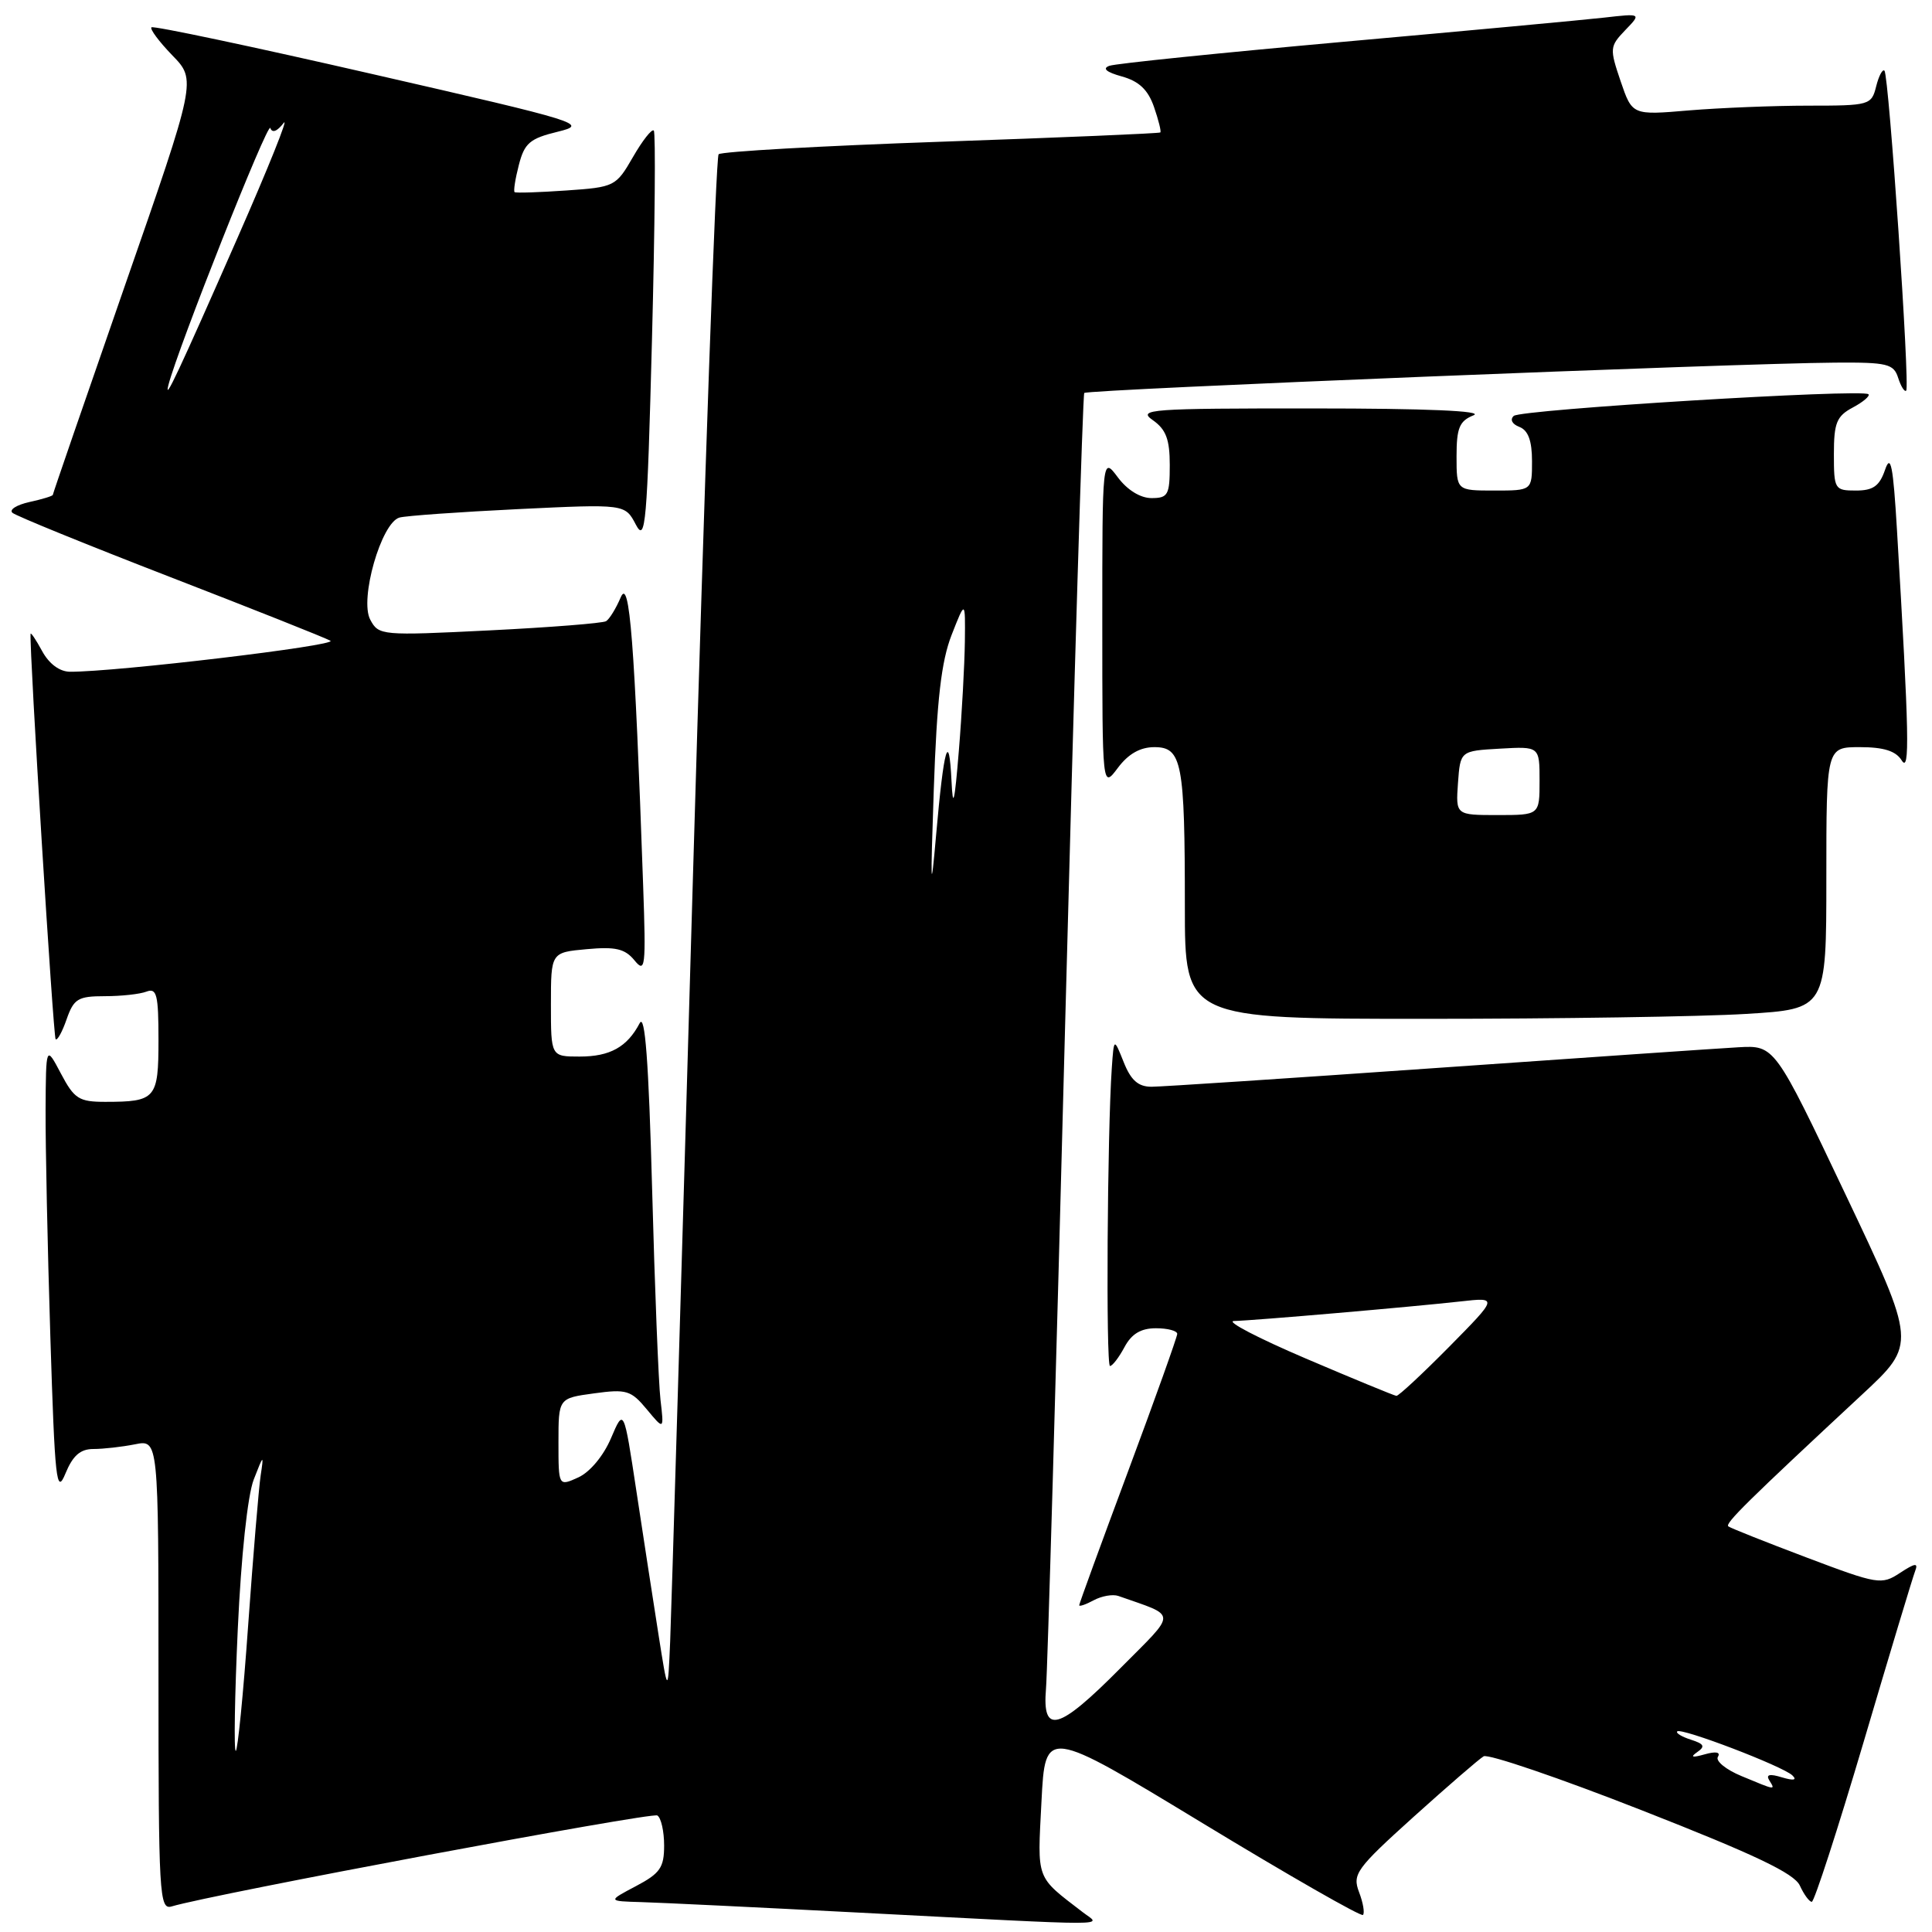 <?xml version="1.0" encoding="UTF-8" standalone="no"?>
<!DOCTYPE svg PUBLIC "-//W3C//DTD SVG 1.1//EN" "http://www.w3.org/Graphics/SVG/1.1/DTD/svg11.dtd" >
<svg xmlns="http://www.w3.org/2000/svg" xmlns:xlink="http://www.w3.org/1999/xlink" version="1.1" viewBox="0 0 256 256">
 <g >
 <path fill="currentColor"
d=" M 143.50 253.40 C 137.18 248.54 137.46 249.27 138.00 238.72 C 138.50 228.93 138.50 228.93 159.32 241.56 C 170.77 248.51 180.34 253.99 180.60 253.74 C 180.85 253.48 180.62 252.12 180.08 250.71 C 179.18 248.34 179.70 247.61 187.30 240.75 C 191.81 236.69 195.99 233.07 196.59 232.72 C 197.19 232.37 206.64 235.59 217.59 239.89 C 232.49 245.73 237.75 248.23 238.49 249.85 C 239.03 251.03 239.74 252.00 240.07 252.00 C 240.40 252.00 243.49 242.47 246.94 230.82 C 250.38 219.17 253.45 208.99 253.76 208.19 C 254.20 207.05 253.79 207.09 251.76 208.42 C 249.31 210.03 248.84 209.95 239.36 206.37 C 233.94 204.32 229.28 202.47 229.01 202.25 C 228.54 201.87 231.60 198.86 246.73 184.79 C 253.95 178.08 253.95 178.08 244.55 158.29 C 235.15 138.50 235.15 138.50 230.33 138.77 C 227.67 138.92 209.63 140.16 190.23 141.52 C 170.83 142.88 153.88 144.00 152.58 144.00 C 150.82 144.00 149.85 143.14 148.90 140.75 C 147.60 137.50 147.60 137.50 147.32 141.50 C 146.72 150.13 146.53 181.00 147.08 181.00 C 147.40 181.00 148.26 179.88 149.00 178.50 C 149.94 176.74 151.17 176.00 153.17 176.00 C 154.73 176.00 155.99 176.34 155.99 176.75 C 155.98 177.16 153.06 185.34 149.49 194.92 C 145.92 204.50 143.00 212.50 143.00 212.70 C 143.00 212.91 143.87 212.61 144.93 212.04 C 145.99 211.47 147.45 211.22 148.18 211.47 C 156.08 214.26 156.05 213.39 148.46 221.04 C 140.23 229.34 138.08 229.92 138.60 223.75 C 138.80 221.41 139.94 181.93 141.13 136.00 C 142.33 90.07 143.47 52.31 143.67 52.07 C 144.05 51.61 230.19 48.13 243.18 48.05 C 250.10 48.00 250.93 48.21 251.52 50.08 C 251.89 51.22 252.36 51.97 252.58 51.76 C 253.10 51.24 250.29 9.96 249.70 9.37 C 249.45 9.11 248.95 10.05 248.60 11.45 C 247.98 13.93 247.72 14.00 239.63 14.00 C 235.05 14.00 227.92 14.29 223.79 14.63 C 216.28 15.27 216.28 15.27 214.74 10.76 C 213.27 6.42 213.29 6.15 215.35 4.00 C 217.50 1.77 217.50 1.77 212.50 2.34 C 209.75 2.65 194.22 4.09 178.00 5.54 C 161.78 7.00 147.82 8.42 147.00 8.72 C 146.02 9.07 146.59 9.56 148.65 10.13 C 150.92 10.76 152.12 11.89 152.91 14.17 C 153.51 15.90 153.89 17.43 153.75 17.55 C 153.61 17.68 140.54 18.23 124.69 18.78 C 108.85 19.33 95.59 20.08 95.22 20.44 C 94.86 20.80 93.34 63.71 91.83 115.80 C 90.33 167.88 88.96 213.65 88.80 217.50 C 88.50 224.50 88.50 224.50 87.24 216.50 C 86.55 212.10 85.23 203.57 84.32 197.54 C 82.66 186.58 82.66 186.58 80.96 190.57 C 79.97 192.90 78.18 195.05 76.64 195.76 C 74.00 196.96 74.00 196.96 74.00 191.11 C 74.00 185.27 74.00 185.27 78.71 184.63 C 83.00 184.04 83.61 184.22 85.70 186.74 C 87.99 189.50 87.99 189.50 87.52 185.50 C 87.26 183.30 86.76 170.74 86.41 157.58 C 85.95 140.59 85.47 134.22 84.76 135.58 C 83.10 138.74 80.83 140.00 76.81 140.00 C 73.00 140.00 73.00 140.00 73.00 133.10 C 73.00 126.20 73.00 126.20 77.75 125.77 C 81.56 125.42 82.81 125.71 84.07 127.25 C 85.51 129.01 85.60 128.19 85.22 117.33 C 84.09 85.03 83.42 76.41 82.25 79.15 C 81.63 80.61 80.76 82.03 80.31 82.31 C 79.87 82.58 72.91 83.13 64.85 83.53 C 50.53 84.24 50.18 84.21 49.06 82.11 C 47.61 79.41 50.52 69.26 52.93 68.58 C 53.79 68.34 60.87 67.84 68.66 67.46 C 82.82 66.78 82.82 66.78 84.25 69.51 C 85.54 71.97 85.75 69.48 86.39 45.00 C 86.78 30.02 86.89 17.55 86.63 17.30 C 86.37 17.04 85.13 18.62 83.87 20.81 C 81.62 24.71 81.44 24.80 75.04 25.24 C 71.44 25.49 68.36 25.59 68.19 25.46 C 68.02 25.33 68.27 23.71 68.75 21.86 C 69.49 18.97 70.21 18.35 73.88 17.46 C 78.01 16.45 77.15 16.18 49.33 9.81 C 33.47 6.17 20.31 3.39 20.07 3.62 C 19.83 3.84 21.07 5.51 22.83 7.33 C 26.03 10.62 26.03 10.62 16.51 37.96 C 11.28 53.00 7.00 65.42 7.00 65.57 C 7.00 65.72 5.61 66.15 3.90 66.52 C 2.20 66.90 1.18 67.54 1.65 67.95 C 2.12 68.36 11.50 72.18 22.50 76.44 C 33.50 80.70 43.07 84.50 43.78 84.90 C 44.89 85.52 15.34 89.04 9.28 89.01 C 7.90 89.00 6.50 87.97 5.57 86.25 C 4.75 84.74 4.06 83.72 4.05 84.00 C 3.89 86.25 7.06 137.39 7.37 137.70 C 7.59 137.92 8.25 136.73 8.83 135.05 C 9.78 132.34 10.34 132.00 13.87 132.00 C 16.05 132.00 18.55 131.73 19.42 131.39 C 20.77 130.88 21.00 131.81 21.00 137.79 C 21.00 145.59 20.65 146.00 13.94 146.00 C 10.46 146.00 9.84 145.60 8.07 142.25 C 6.09 138.50 6.09 138.50 6.04 147.09 C 6.02 151.81 6.30 165.31 6.67 177.09 C 7.27 196.26 7.48 198.16 8.67 195.25 C 9.65 192.87 10.64 192.00 12.38 192.00 C 13.68 192.00 16.16 191.72 17.88 191.38 C 21.00 190.75 21.00 190.75 21.00 221.94 C 21.00 251.18 21.11 253.10 22.75 252.61 C 28.17 250.99 86.35 240.10 87.10 240.56 C 87.60 240.87 88.00 242.66 88.00 244.54 C 88.00 247.47 87.47 248.23 84.25 249.93 C 80.50 251.91 80.50 251.91 85.00 252.04 C 87.47 252.11 100.53 252.74 114.00 253.44 C 148.65 255.23 145.89 255.24 143.50 253.40 Z  M 231.34 134.35 C 242.00 133.70 242.00 133.70 242.00 116.35 C 242.00 99.00 242.00 99.00 246.45 99.00 C 249.61 99.00 251.21 99.51 251.98 100.75 C 253.08 102.52 252.98 97.48 251.36 70.25 C 250.85 61.68 250.53 60.06 249.78 62.25 C 249.04 64.41 248.20 65.00 245.92 65.00 C 243.10 65.00 243.00 64.84 243.00 60.17 C 243.00 56.04 243.36 55.14 245.50 54.00 C 246.87 53.27 247.81 52.47 247.58 52.24 C 246.83 51.49 201.53 54.26 200.58 55.11 C 200.05 55.59 200.36 56.20 201.33 56.57 C 202.49 57.02 203.00 58.40 203.00 61.11 C 203.00 65.00 203.00 65.00 198.00 65.00 C 193.00 65.00 193.00 65.00 193.00 60.47 C 193.00 56.70 193.38 55.78 195.25 55.03 C 196.69 54.45 189.01 54.12 174.00 54.12 C 152.36 54.11 150.68 54.23 152.75 55.67 C 154.50 56.90 155.00 58.21 155.00 61.62 C 155.00 65.58 154.77 66.00 152.58 66.00 C 151.11 66.00 149.37 64.93 148.12 63.25 C 146.06 60.50 146.06 60.50 146.06 82.50 C 146.06 104.50 146.06 104.50 148.12 101.75 C 149.50 99.90 151.08 99.00 152.96 99.00 C 156.62 99.00 157.00 101.01 157.00 120.12 C 157.00 135.00 157.00 135.00 188.84 135.00 C 206.36 135.00 225.48 134.71 231.34 134.35 Z  M 230.76 235.34 C 228.70 234.49 227.29 233.34 227.63 232.79 C 228.02 232.16 227.36 232.04 225.88 232.46 C 224.22 232.93 223.92 232.84 224.88 232.17 C 225.98 231.41 225.81 231.08 224.06 230.52 C 222.84 230.13 222.03 229.64 222.24 229.42 C 222.78 228.89 236.25 234.04 237.50 235.25 C 238.15 235.88 237.67 235.97 236.12 235.51 C 234.50 235.01 233.97 235.13 234.43 235.89 C 235.27 237.24 235.36 237.26 230.76 235.34 Z  M 31.51 215.80 C 31.95 206.21 32.81 198.14 33.62 196.05 C 34.92 192.70 34.97 192.67 34.54 195.50 C 34.29 197.15 33.55 206.04 32.89 215.25 C 32.24 224.46 31.49 232.00 31.24 232.00 C 30.98 232.00 31.10 224.71 31.51 215.80 Z  M 173.00 180.00 C 166.68 177.30 162.40 175.07 163.50 175.04 C 166.15 174.98 187.16 173.16 193.50 172.45 C 198.50 171.89 198.50 171.89 192.03 178.45 C 188.47 182.05 185.32 184.98 185.03 184.96 C 184.74 184.93 179.32 182.70 173.00 180.00 Z  M 123.73 104.64 C 124.14 92.70 124.73 87.63 126.09 84.14 C 127.91 79.50 127.91 79.50 127.85 85.00 C 127.81 88.03 127.46 94.55 127.05 99.50 C 126.49 106.37 126.26 107.32 126.08 103.50 C 125.75 96.59 125.06 99.01 124.04 110.64 C 123.33 118.76 123.28 117.70 123.73 104.64 Z  M 22.32 51.00 C 23.60 46.05 35.51 16.02 35.82 16.96 C 36.06 17.67 36.72 17.42 37.58 16.30 C 38.33 15.31 35.59 22.15 31.48 31.50 C 23.69 49.23 21.68 53.52 22.32 51.00 Z  M 193.19 103.75 C 193.50 99.50 193.50 99.50 198.75 99.20 C 204.00 98.90 204.00 98.90 204.00 103.45 C 204.00 108.00 204.00 108.00 198.44 108.00 C 192.89 108.00 192.89 108.00 193.19 103.75 Z "/>
</g>
</svg>